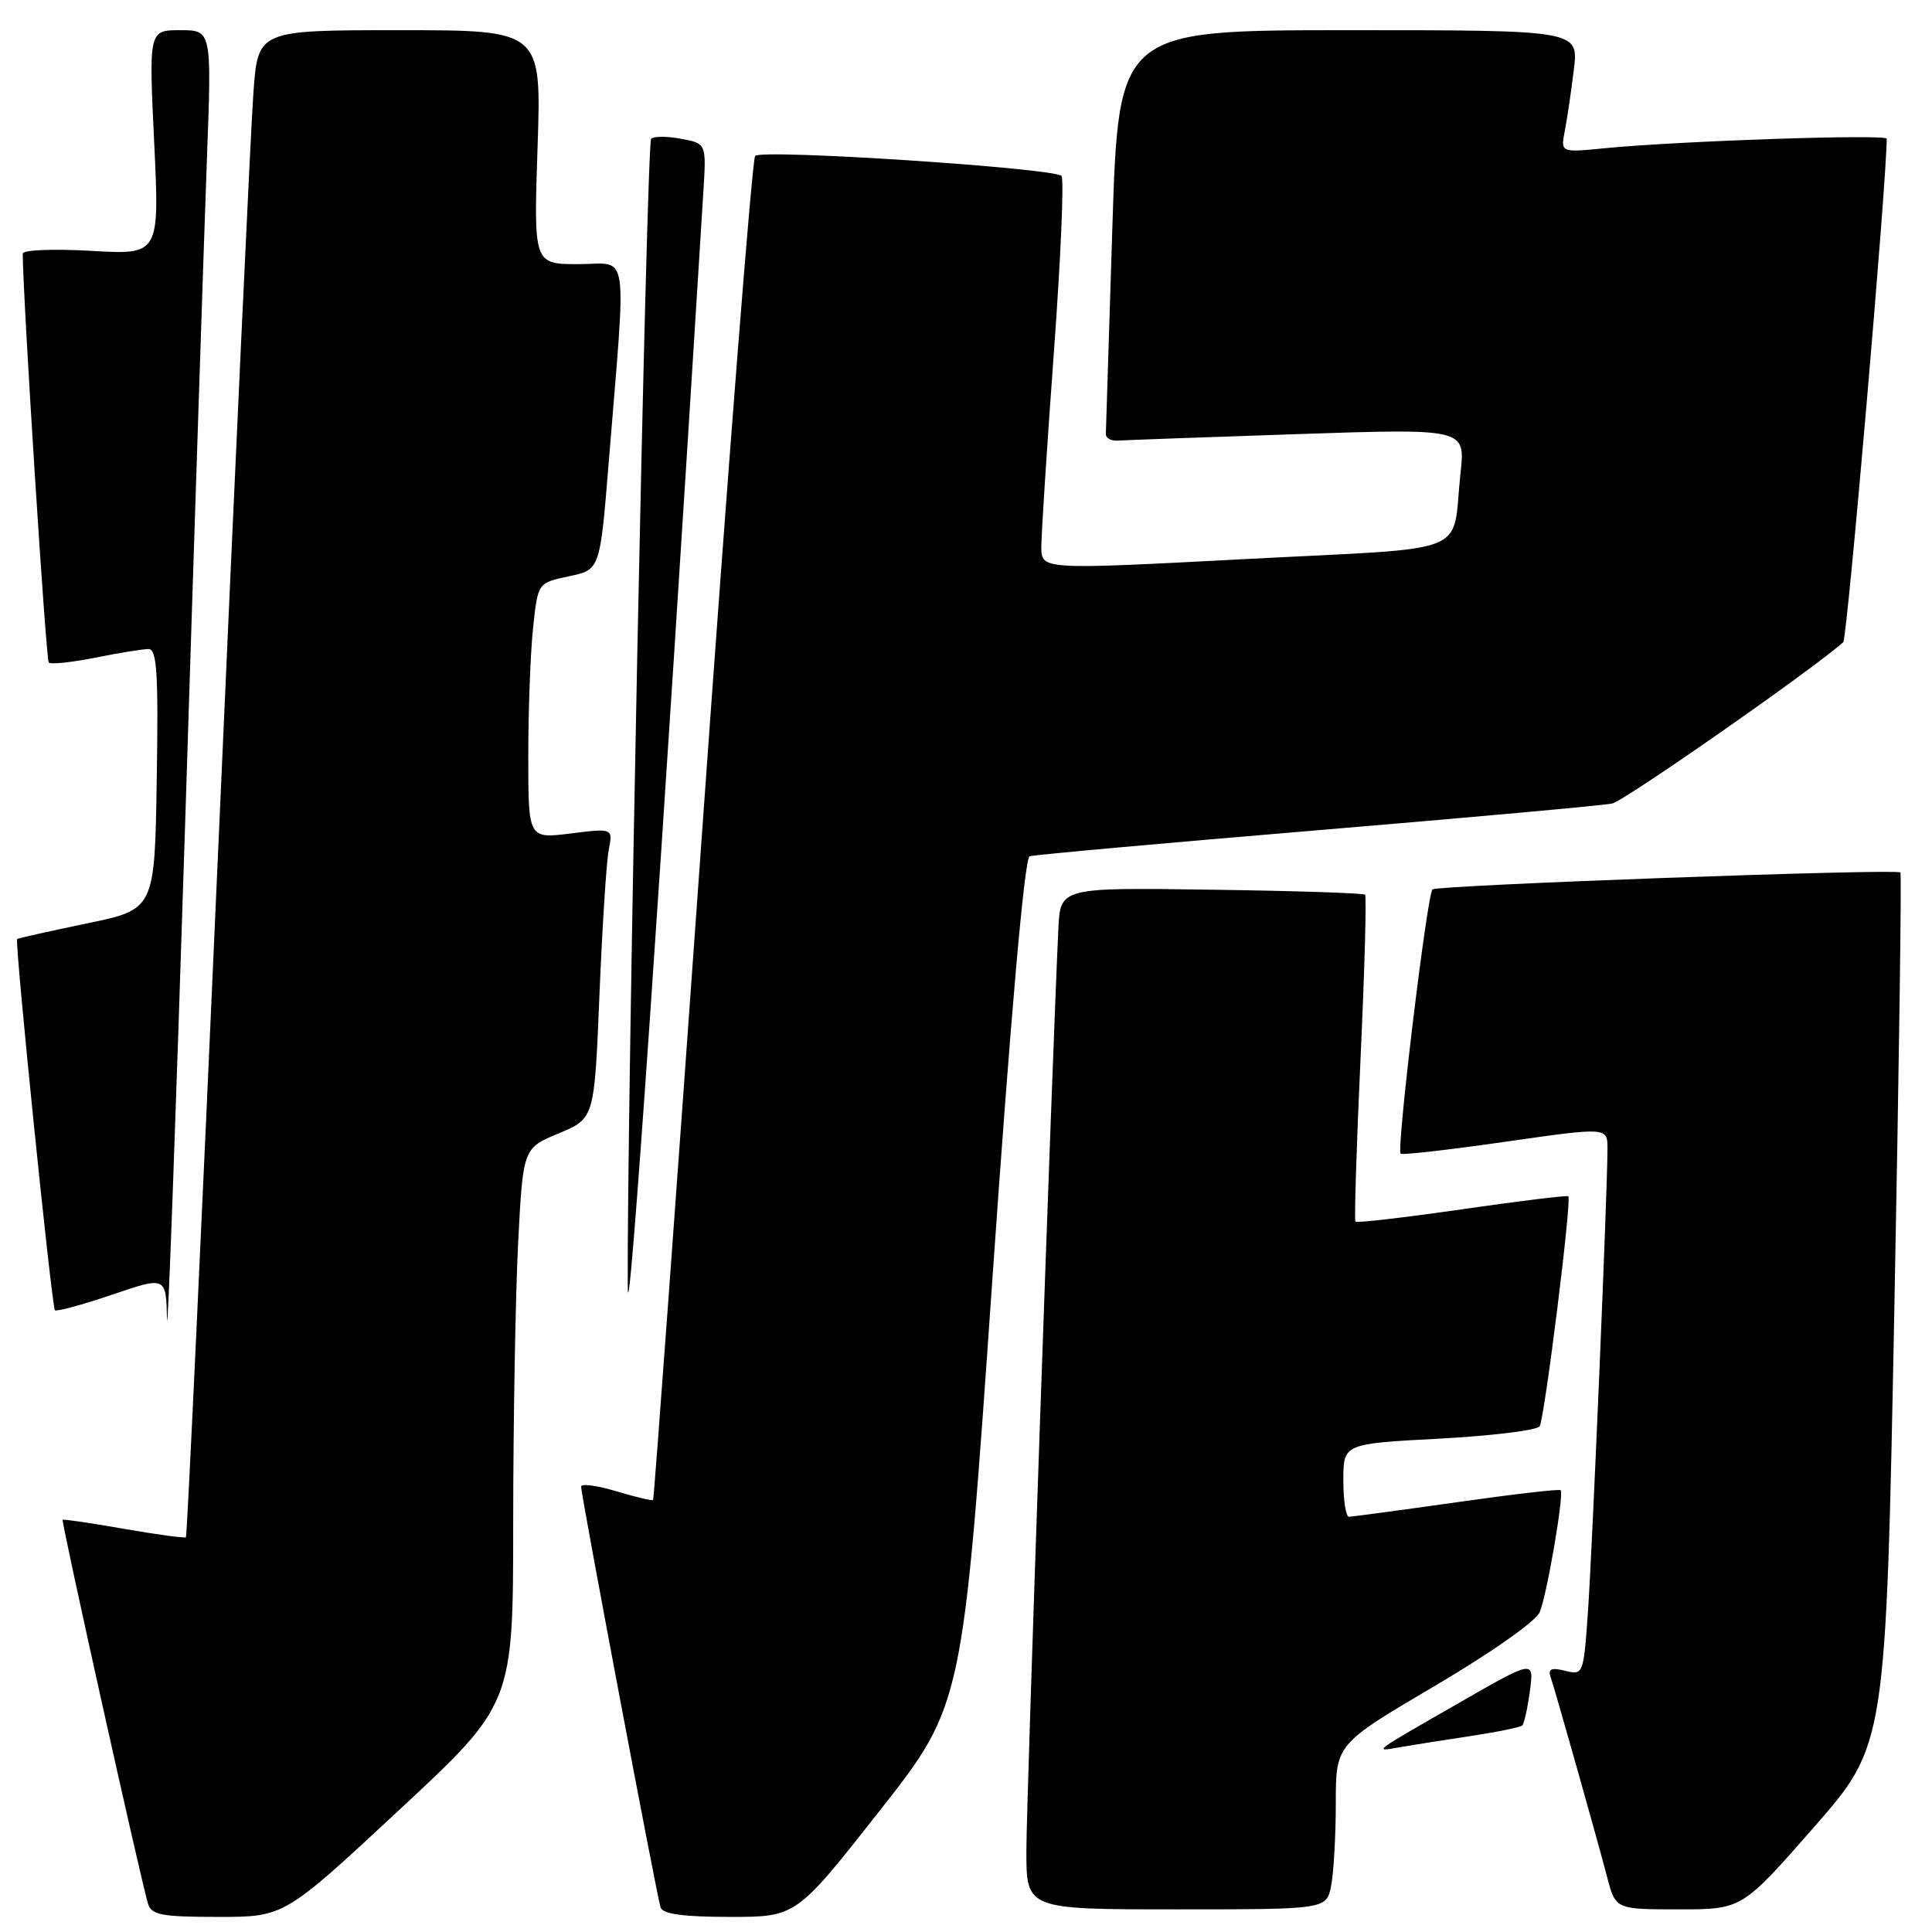 <?xml version="1.0" encoding="UTF-8" standalone="no"?>
<!DOCTYPE svg PUBLIC "-//W3C//DTD SVG 1.1//EN" "http://www.w3.org/Graphics/SVG/1.1/DTD/svg11.dtd" >
<svg xmlns="http://www.w3.org/2000/svg" xmlns:xlink="http://www.w3.org/1999/xlink" version="1.1" viewBox="0 0 256 256">
 <g >
 <path fill="currentColor"
d=" M 52.83 239.89 C 68.00 225.79 68.00 225.79 68.00 201.64 C 68.01 188.36 68.30 171.79 68.65 164.82 C 69.30 152.14 69.30 152.14 74.03 150.18 C 78.76 148.21 78.76 148.21 79.43 131.85 C 79.80 122.86 80.35 114.20 80.66 112.62 C 81.22 109.74 81.22 109.74 75.61 110.44 C 70.00 111.14 70.00 111.14 70.00 100.22 C 70.00 94.21 70.28 86.58 70.63 83.26 C 71.26 77.23 71.26 77.23 75.38 76.36 C 79.50 75.50 79.50 75.50 80.64 61.50 C 83.02 32.13 83.45 35.00 76.67 35.00 C 70.71 35.00 70.71 35.00 71.23 19.50 C 71.75 4.00 71.75 4.00 52.97 4.00 C 34.18 4.00 34.18 4.00 33.58 12.25 C 33.24 16.79 31.16 61.66 28.94 111.96 C 26.72 162.27 24.79 203.55 24.64 203.69 C 24.49 203.84 20.80 203.34 16.44 202.58 C 12.07 201.81 8.41 201.28 8.30 201.38 C 8.09 201.58 18.65 249.07 19.61 252.25 C 20.06 253.74 21.42 254.00 28.90 254.00 C 37.67 254.00 37.67 254.00 52.83 239.89 Z  M 116.54 239.96 C 127.58 225.92 127.58 225.92 131.47 169.86 C 133.94 134.33 135.76 113.67 136.43 113.46 C 137.02 113.27 154.15 111.72 174.50 110.02 C 194.85 108.32 212.46 106.72 213.62 106.47 C 215.25 106.13 240.39 88.57 244.24 85.09 C 244.77 84.61 250.00 24.05 250.00 18.38 C 250.00 17.75 222.38 18.68 212.65 19.64 C 206.79 20.22 206.79 20.22 207.34 17.36 C 207.65 15.79 208.19 12.14 208.54 9.25 C 209.19 4.00 209.19 4.00 178.70 4.00 C 148.22 4.00 148.22 4.00 147.39 30.25 C 146.94 44.69 146.55 56.95 146.53 57.50 C 146.51 58.05 147.23 58.45 148.13 58.38 C 149.02 58.32 159.75 57.93 171.96 57.52 C 194.17 56.78 194.17 56.78 193.53 62.64 C 192.31 73.83 195.70 72.47 165.02 74.08 C 138.00 75.50 138.00 75.50 137.98 72.50 C 137.98 70.85 138.72 59.26 139.64 46.74 C 140.56 34.22 141.01 23.68 140.65 23.31 C 139.59 22.26 100.87 19.72 100.06 20.66 C 99.66 21.12 96.51 61.32 93.05 110.00 C 89.58 158.68 86.66 198.61 86.54 198.75 C 86.42 198.89 84.23 198.37 81.66 197.60 C 79.10 196.83 77.00 196.55 77.00 196.99 C 77.00 198.11 87.03 251.23 87.53 252.75 C 87.81 253.62 90.58 254.00 96.72 254.00 C 105.50 254.00 105.50 254.00 116.54 239.96 Z  M 176.38 249.88 C 176.72 248.16 177.00 243.23 177.00 238.93 C 177.00 231.12 177.00 231.12 190.09 223.41 C 197.63 218.97 203.54 214.81 204.03 213.60 C 205.00 211.23 207.27 197.93 206.79 197.46 C 206.62 197.28 200.41 198.00 192.99 199.06 C 185.57 200.11 179.16 200.97 178.75 200.98 C 178.34 200.99 178.00 198.82 178.00 196.15 C 178.00 191.30 178.00 191.30 190.71 190.63 C 197.70 190.25 203.68 189.52 204.01 188.99 C 204.67 187.91 208.29 158.93 207.81 158.51 C 207.64 158.37 201.29 159.14 193.70 160.24 C 186.11 161.33 179.77 162.07 179.60 161.87 C 179.44 161.66 179.74 151.92 180.28 140.21 C 180.82 128.50 181.09 118.75 180.88 118.55 C 180.67 118.34 171.50 118.04 160.50 117.89 C 140.50 117.60 140.50 117.60 140.24 123.05 C 139.41 140.51 136.00 238.77 136.00 245.25 C 136.00 253.00 136.00 253.00 155.88 253.00 C 175.75 253.00 175.75 253.00 176.38 249.88 Z  M 240.36 242.11 C 249.89 231.22 249.89 231.22 251.01 173.51 C 251.62 141.76 251.99 115.71 251.81 115.60 C 250.98 115.09 190.41 117.29 189.81 117.85 C 189.10 118.52 185.03 152.22 185.59 152.87 C 185.76 153.07 192.00 152.36 199.45 151.29 C 213.00 149.35 213.00 149.35 213.00 152.20 C 213.00 157.70 210.98 205.60 210.40 213.75 C 209.83 221.86 209.78 221.98 207.40 221.39 C 205.62 220.94 205.10 221.14 205.44 222.14 C 206.08 224.00 211.59 243.51 212.96 248.75 C 214.08 253.00 214.08 253.00 222.45 253.00 C 230.82 253.00 230.82 253.00 240.36 242.11 Z  M 194.88 230.03 C 198.39 229.50 201.47 228.87 201.72 228.62 C 201.96 228.37 202.42 226.31 202.72 224.05 C 203.27 219.93 203.27 219.93 193.39 225.61 C 181.63 232.35 181.89 232.15 185.57 231.50 C 187.18 231.22 191.37 230.56 194.88 230.03 Z  M 93.21 25.26 C 93.59 19.01 93.59 19.01 90.25 18.39 C 88.41 18.04 86.62 18.04 86.28 18.39 C 85.67 18.99 83.05 147.92 83.18 170.50 C 83.23 179.09 87.61 115.58 93.21 25.26 Z  M 27.41 21.25 C 28.06 4.00 28.06 4.00 23.89 4.00 C 19.72 4.00 19.72 4.00 20.43 18.88 C 21.14 33.76 21.14 33.76 12.07 33.24 C 7.06 32.95 3.00 33.12 3.01 33.61 C 3.05 39.65 6.09 87.43 6.46 87.79 C 6.73 88.06 9.51 87.77 12.64 87.14 C 15.77 86.51 18.94 86.00 19.69 86.00 C 20.79 86.00 21.00 89.26 20.77 103.25 C 20.50 120.50 20.50 120.50 11.50 122.36 C 6.55 123.39 2.40 124.32 2.27 124.42 C 1.92 124.73 6.85 173.18 7.28 173.61 C 7.49 173.82 10.89 172.90 14.83 171.56 C 22.00 169.12 22.00 169.12 22.13 174.81 C 22.21 177.94 23.28 148.55 24.52 109.50 C 25.75 70.45 27.06 30.74 27.41 21.25 Z "/>
</g>
</svg>